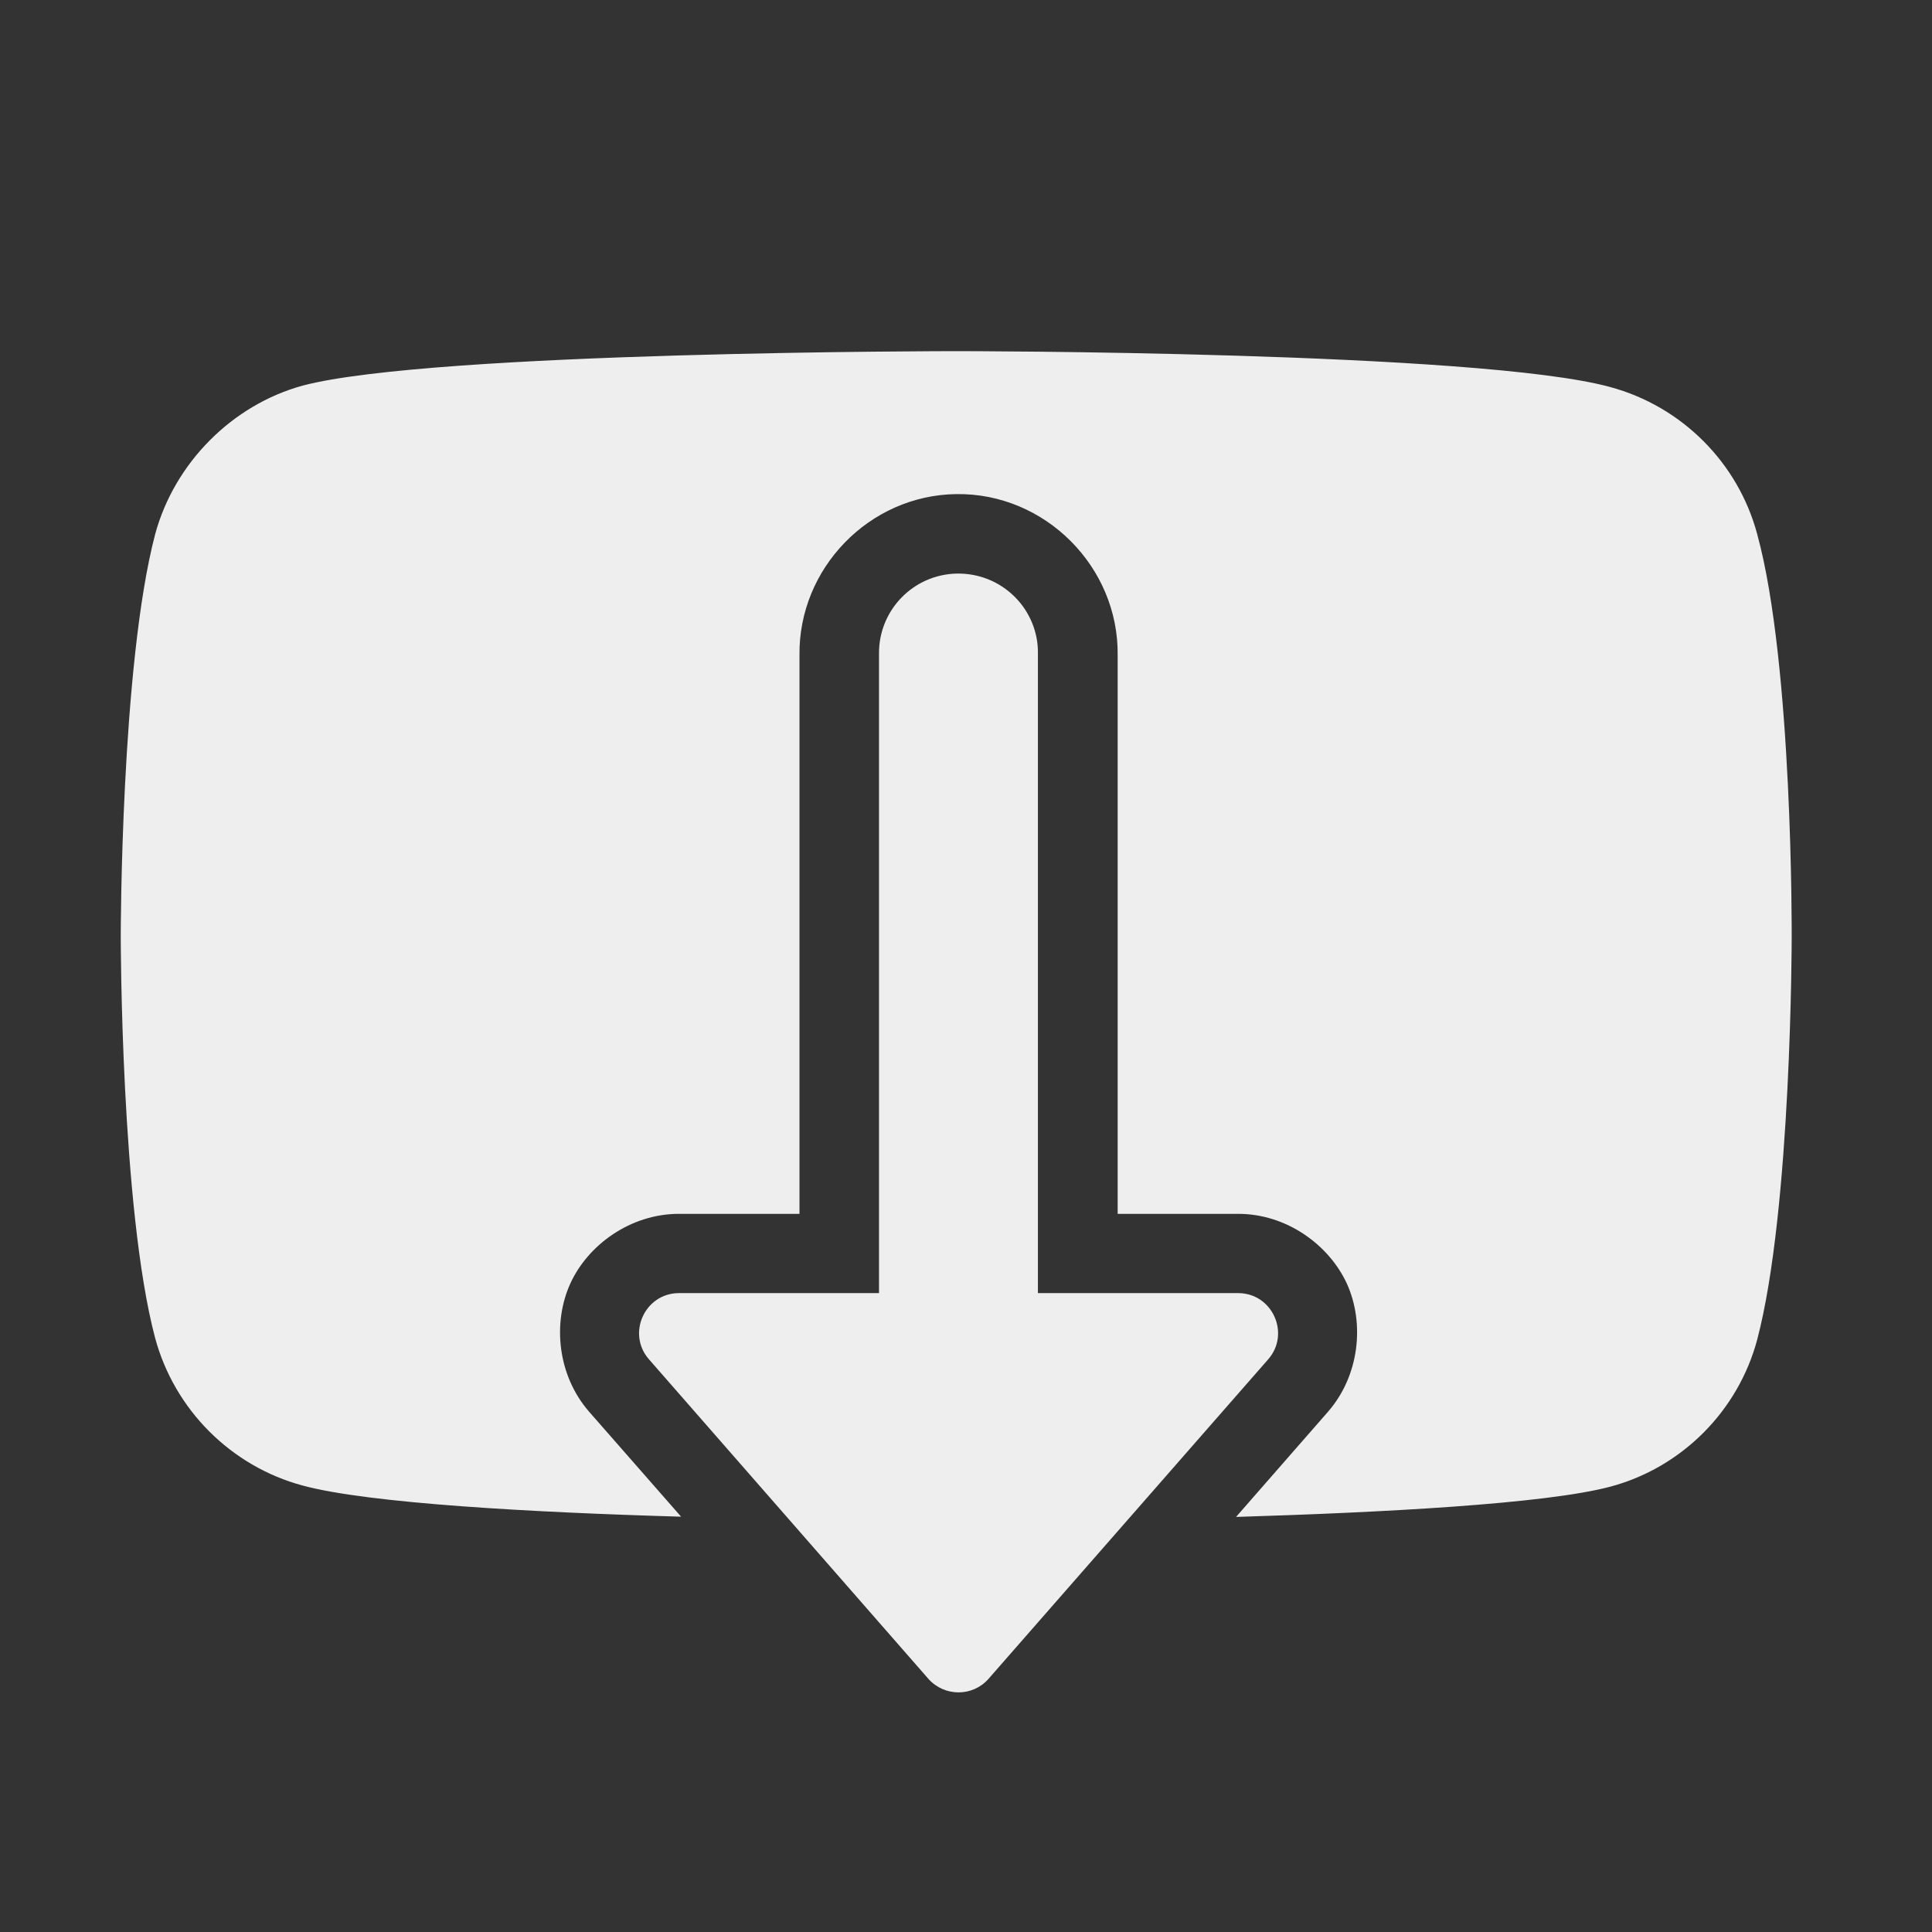 
<svg xmlns="http://www.w3.org/2000/svg" xmlns:xlink="http://www.w3.org/1999/xlink" width="32px" height="32px" viewBox="0 0 32 32" version="1.1">
<rect x="0" y="0" width="32" height="32" fill="#333333" stroke="none"/>
<g id="surface1">
<path style=" stroke:none;fill-rule:nonzero;fill:rgb(93.333%,93.333%,93.333%);fill-opacity:1;" d="M 15.84 5.816 C 15.84 5.816 7.176 5.816 5.012 6.387 C 3.848 6.707 2.891 7.664 2.57 8.848 C 2 11.016 2 15.508 2 15.508 C 2 15.508 2 20.02 2.57 22.164 C 2.891 23.348 3.824 24.285 5.012 24.605 C 6.109 24.902 8.84 25.051 11.281 25.121 L 9.758 23.383 C 9.23 22.777 9.152 21.91 9.445 21.262 C 9.738 20.617 10.445 20.105 11.246 20.105 L 13.242 20.105 L 13.242 10.832 L 13.242 10.855 C 13.223 9.414 14.398 8.203 15.836 8.184 C 17.305 8.16 18.531 9.387 18.512 10.855 L 18.512 10.832 L 18.512 20.105 L 20.508 20.105 C 21.309 20.105 22.012 20.617 22.309 21.262 C 22.602 21.91 22.523 22.777 21.996 23.383 L 20.473 25.125 C 22.902 25.051 25.59 24.91 26.668 24.625 C 27.855 24.309 28.789 23.371 29.105 22.188 C 29.676 20.02 29.676 15.527 29.676 15.527 C 29.676 15.527 29.699 11.016 29.105 8.848 C 28.789 7.664 27.855 6.73 26.668 6.41 C 24.504 5.816 15.84 5.816 15.84 5.816 Z M 15.879 10.816 C 15.879 10.824 15.879 10.828 15.879 10.832 C 15.879 10.828 15.879 10.824 15.879 10.816 Z M 15.879 21.418 C 15.879 22.145 15.285 22.738 14.559 22.738 L 12.691 22.738 L 14.84 25.191 C 15.449 25.195 15.84 25.195 15.84 25.195 C 15.84 25.195 16.258 25.195 16.914 25.191 L 19.059 22.738 L 17.191 22.738 C 16.465 22.738 15.879 22.145 15.879 21.418 Z M 15.879 21.418 "/>
<path style=" stroke:none;fill-rule:nonzero;fill:rgb(93.333%,93.333%,93.333%);fill-opacity:1;" d="M 15.855 9.5 C 15.129 9.512 14.551 10.105 14.559 10.832 L 14.559 21.418 L 11.246 21.418 C 10.68 21.418 10.375 22.09 10.75 22.516 L 15.379 27.809 C 15.645 28.105 16.109 28.105 16.371 27.809 L 21.004 22.516 C 21.379 22.09 21.074 21.418 20.508 21.418 L 17.191 21.418 L 17.191 10.832 C 17.199 10.48 17.059 10.137 16.809 9.887 C 16.555 9.633 16.215 9.496 15.855 9.5 Z M 15.855 9.5 "/>
</g>
</svg>
